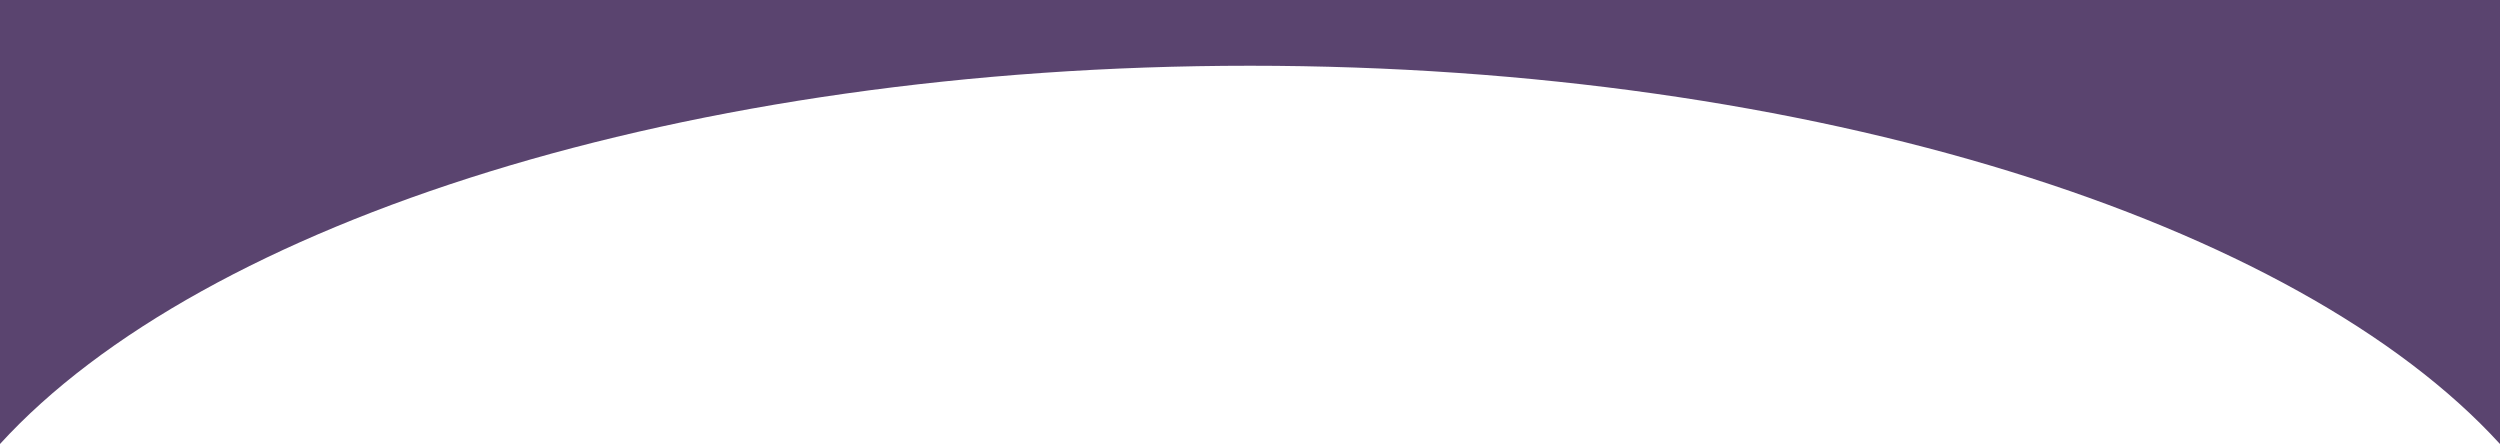 <svg xmlns="http://www.w3.org/2000/svg" viewBox="0 0 1242 220.58"><defs><style>.cls-1{fill:#493060;opacity:0.9;}</style></defs><title>purple-border</title><g id="Camada_2" data-name="Camada 2"><g id="FESTIVAL"><path class="cls-1" d="M621,32.66c280.2,0,520.31,77.63,621,187.92V0H0V220.58C100.69,110.29,340.8,32.66,621,32.66Z"/></g></g></svg>